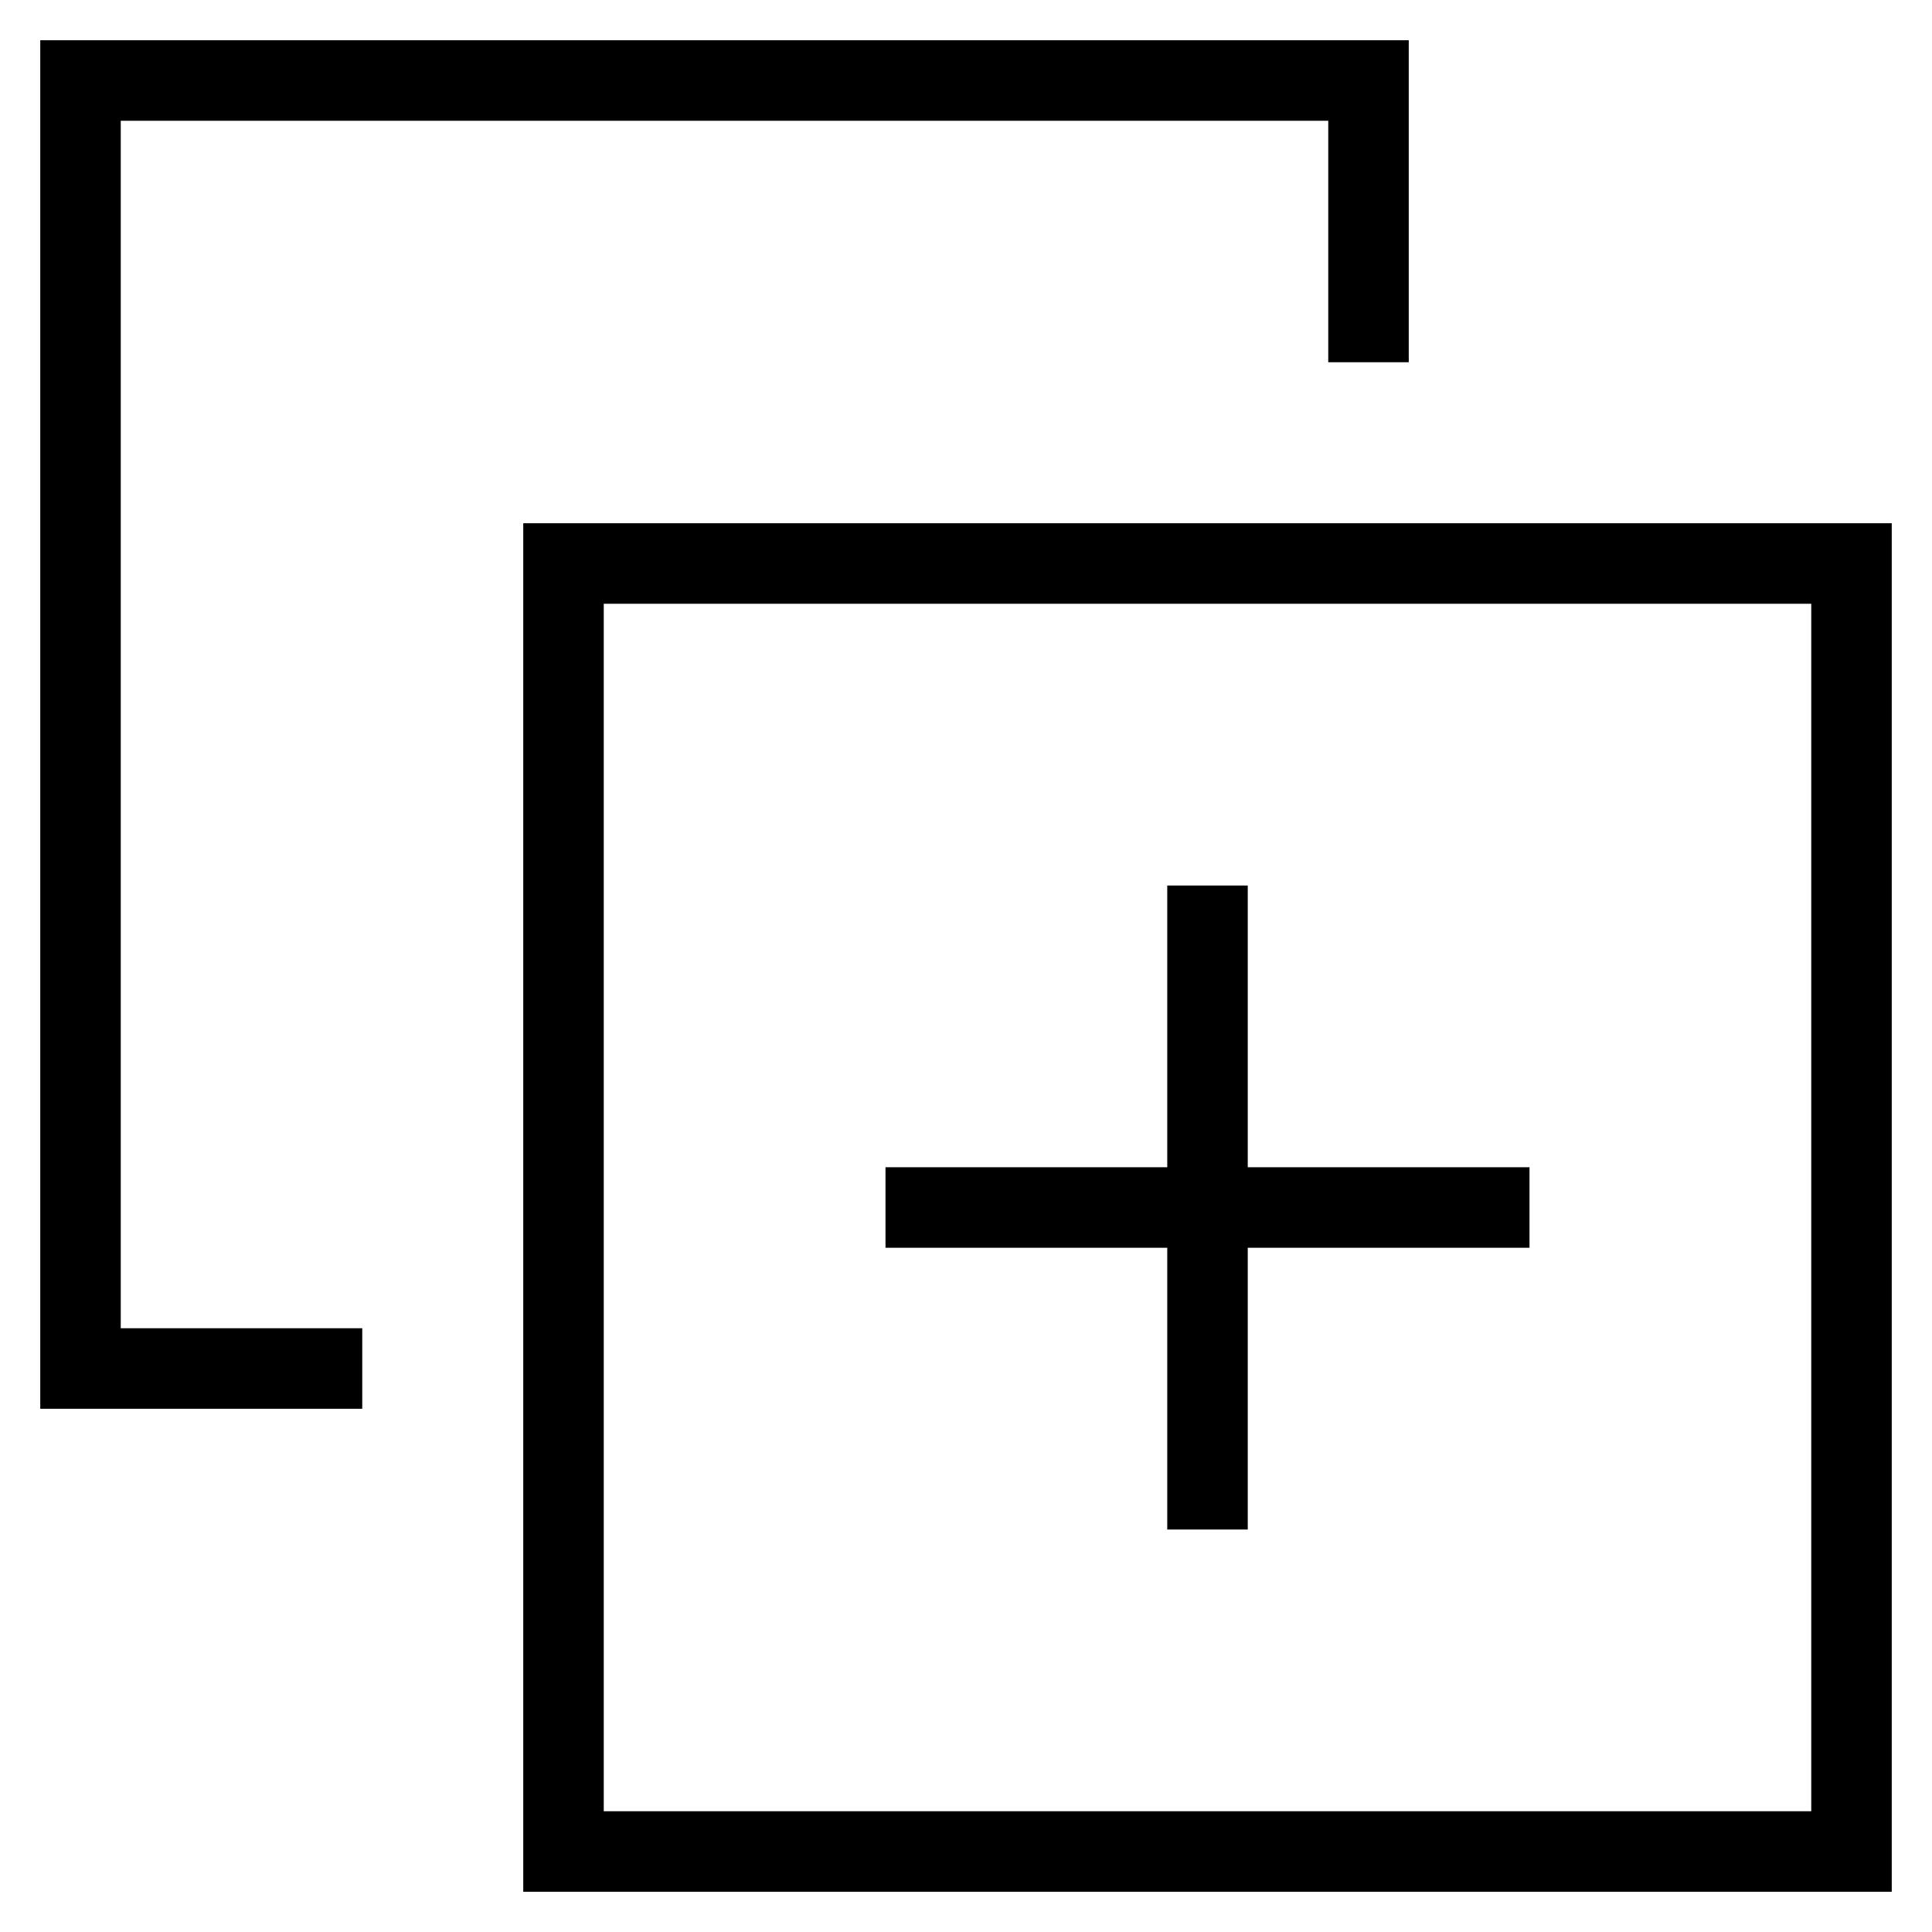 <svg xmlns="http://www.w3.org/2000/svg" width="24" height="24" viewBox="0 0 24 24">
    <path fill="none" stroke="#000" strokeWidth="2" d="M4.5 17H1V1h16v3.5M7 7h16v16H7V7zm8 4v8-8zm-4 4h8-8z" />
  </svg>
